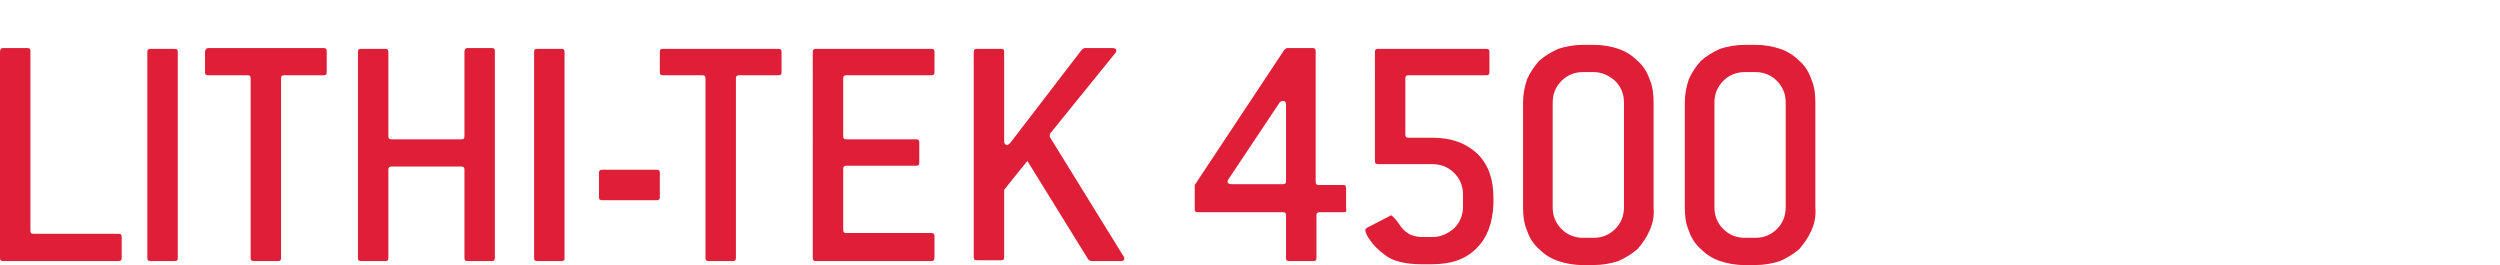 <?xml version="1.0" encoding="utf-8"?>
<!-- Generator: Adobe Illustrator 20.1.0, SVG Export Plug-In . SVG Version: 6.00 Build 0)  -->
<svg version="1.1" id="Layer_1" xmlns="http://www.w3.org/2000/svg" xmlns:xlink="http://www.w3.org/1999/xlink" x="0px" y="0px"
	 viewBox="0 0 312.2 33.1" style="enable-background:new 0 0 312.2 33.1;" xml:space="preserve">
<style type="text/css">
	.st0{fill:#DF1E37;}
</style>
<path class="st0" d="M14.8,32.6H0.4c-0.3,0-0.4-0.1-0.4-0.4V6.5C0,6.2,0.1,6,0.4,6h3c0.3,0,0.4,0.1,0.4,0.4v22.4
	c0,0.3,0.1,0.4,0.4,0.4h10.6c0.3,0,0.4,0.1,0.4,0.4v2.5C15.2,32.5,15.1,32.6,14.8,32.6z"/>
<path class="st0" d="M21.8,32.6h-3c-0.3,0-0.4-0.1-0.4-0.4V6.5c0-0.3,0.1-0.4,0.4-0.4h3c0.3,0,0.4,0.1,0.4,0.4v25.8
	C22.2,32.5,22.1,32.6,21.8,32.6z"/>
<path class="st0" d="M40.4,9.4h-4.9c-0.3,0-0.4,0.1-0.4,0.4v22.4c0,0.3-0.1,0.4-0.4,0.4h-3c-0.3,0-0.4-0.1-0.4-0.4V9.8
	c0-0.3-0.1-0.4-0.4-0.4H26c-0.3,0-0.4-0.1-0.4-0.4V6.5C25.6,6.2,25.8,6,26,6h14.4c0.3,0,0.4,0.1,0.4,0.4V9
	C40.8,9.3,40.7,9.4,40.4,9.4z"/>
<path class="st0" d="M61.4,32.6h-3c-0.3,0-0.4-0.1-0.4-0.4v-11c0-0.3-0.1-0.4-0.4-0.4h-8.7c-0.3,0-0.4,0.1-0.4,0.4v11
	c0,0.3-0.1,0.4-0.4,0.4h-3c-0.3,0-0.4-0.1-0.4-0.4V6.5c0-0.3,0.1-0.4,0.4-0.4h3c0.3,0,0.4,0.1,0.4,0.4V17c0,0.3,0.1,0.4,0.4,0.4h8.7
	c0.3,0,0.4-0.1,0.4-0.4V6.5C58,6.2,58.1,6,58.4,6h3c0.3,0,0.4,0.1,0.4,0.4v25.8C61.8,32.5,61.7,32.6,61.4,32.6z"/>
<path class="st0" d="M70.1,32.6h-3c-0.3,0-0.4-0.1-0.4-0.4V6.5c0-0.3,0.1-0.4,0.4-0.4h3c0.3,0,0.4,0.1,0.4,0.4v25.8
	C70.5,32.5,70.4,32.6,70.1,32.6z"/>
<path class="st0" d="M82,25h-6.8c-0.3,0-0.4-0.1-0.4-0.4v-3c0-0.3,0.1-0.4,0.4-0.4H82c0.3,0,0.4,0.1,0.4,0.4v3
	C82.4,24.9,82.3,25,82,25z"/>
<path class="st0" d="M97.2,9.4h-4.9c-0.3,0-0.4,0.1-0.4,0.4v22.4c0,0.3-0.1,0.4-0.4,0.4h-3c-0.3,0-0.4-0.1-0.4-0.4V9.8
	c0-0.3-0.1-0.4-0.4-0.4h-4.9c-0.3,0-0.4-0.1-0.4-0.4V6.5c0-0.3,0.1-0.4,0.4-0.4h14.4c0.3,0,0.4,0.1,0.4,0.4V9
	C97.6,9.3,97.5,9.4,97.2,9.4z"/>
<path class="st0" d="M116.3,32.6h-14.4c-0.3,0-0.4-0.1-0.4-0.4V6.5c0-0.3,0.1-0.4,0.4-0.4h14.4c0.3,0,0.4,0.1,0.4,0.4V9
	c0,0.3-0.1,0.4-0.4,0.4h-10.6c-0.3,0-0.4,0.1-0.4,0.4V17c0,0.3,0.1,0.4,0.4,0.4h8.7c0.3,0,0.4,0.1,0.4,0.4v2.5
	c0,0.3-0.1,0.4-0.4,0.4h-8.7c-0.3,0-0.4,0.1-0.4,0.4v7.6c0,0.3,0.1,0.4,0.4,0.4h10.6c0.3,0,0.4,0.1,0.4,0.4v2.5
	C116.7,32.5,116.6,32.6,116.3,32.6z"/>
<path class="st0" d="M140.4,32.3c0,0.2-0.1,0.3-0.4,0.3h-3.8l-0.3-0.2l-7.6-12.3c-0.8,1-1.8,2.2-2.9,3.6v8.4c0,0.3-0.1,0.4-0.4,0.4
	h-3c-0.3,0-0.4-0.1-0.4-0.4V6.5c0-0.3,0.1-0.4,0.4-0.4h3c0.3,0,0.4,0.1,0.4,0.4v11.1c0,0.3,0.1,0.5,0.4,0.5c0.1,0,0.2-0.1,0.4-0.3
	l8.9-11.6l0.3-0.2h3.5c0.3,0,0.5,0.1,0.5,0.3c0,0.1,0,0.2-0.1,0.3l-8.1,10c-0.1,0.1-0.1,0.1-0.1,0.3c0,0.1,0,0.2,0,0.2l9.2,14.9
	C140.4,32.1,140.4,32.2,140.4,32.3z"/>
<path class="st0" d="M167.8,26.5h-3c-0.3,0-0.4,0.1-0.4,0.4v5.3c0,0.3-0.1,0.4-0.4,0.4h-3c-0.3,0-0.4-0.1-0.4-0.4v-5.3
	c0-0.3-0.1-0.4-0.4-0.4h-10.6c-0.3,0-0.4-0.1-0.4-0.3v-0.1l0-3l11.2-16.9l0.3-0.2h3.2c0.3,0,0.4,0.1,0.4,0.4v16.3
	c0,0.3,0.1,0.4,0.4,0.4h3c0.3,0,0.4,0.1,0.4,0.4v2.5C168.2,26.4,168.1,26.5,167.8,26.5z M160.6,13.1c0-0.3-0.1-0.5-0.4-0.5
	c-0.2,0-0.3,0.1-0.4,0.2l-6.4,9.6c-0.1,0.1-0.1,0.3-0.1,0.3c0,0.2,0.2,0.3,0.5,0.3h6.4c0.3,0,0.4-0.1,0.4-0.4V13.1z"/>
<path class="st0" d="M184.4,31c-1.4,1.4-3.2,2-5.6,2h-1.3c-1,0-1.9-0.1-2.7-0.3c-0.8-0.2-1.4-0.5-1.9-0.9c-0.8-0.6-1.4-1.2-1.8-1.8
	c-0.4-0.5-0.6-1-0.6-1.3c0-0.1,0.1-0.2,0.3-0.3l2.7-1.4c0.1-0.1,0.2-0.1,0.2-0.1c0.1,0,0.2,0.1,0.4,0.3c0.3,0.3,0.5,0.6,0.7,0.9
	c0.2,0.3,0.4,0.5,0.7,0.8c0.3,0.2,0.5,0.4,0.9,0.5c0.3,0.1,0.7,0.2,1.2,0.2h1.3c1,0,1.9-0.4,2.7-1.1c0.7-0.7,1.1-1.6,1.1-2.7v-1.5
	c0-1.1-0.4-2-1.1-2.7c-0.7-0.7-1.6-1.1-2.7-1.1h-6.8c-0.3,0-0.4-0.1-0.4-0.4V6.5c0-0.3,0.1-0.4,0.4-0.4h13.5c0.3,0,0.4,0.1,0.4,0.4
	V9c0,0.3-0.1,0.4-0.4,0.4h-9.7c-0.3,0-0.4,0.1-0.4,0.4v7c0,0.3,0.1,0.4,0.4,0.4h3c2.4,0,4.2,0.7,5.6,2c1.4,1.4,2,3.2,2,5.5v0.8
	C186.4,27.9,185.7,29.7,184.4,31z"/>
<path class="st0" d="M206,28.8c-0.4,0.9-0.9,1.6-1.5,2.3c-0.7,0.6-1.5,1.1-2.4,1.5c-0.9,0.3-2,0.5-3.1,0.5h-1.3
	c-1.2,0-2.2-0.2-3.1-0.5c-0.9-0.3-1.7-0.8-2.4-1.5c-0.7-0.6-1.2-1.4-1.5-2.3c-0.4-0.9-0.5-1.9-0.5-2.9V12.8c0-1.1,0.2-2,0.5-2.9
	c0.4-0.9,0.9-1.6,1.5-2.3c0.7-0.6,1.5-1.1,2.4-1.5c0.9-0.3,2-0.5,3.1-0.5h1.3c1.2,0,2.2,0.2,3.1,0.5c0.9,0.3,1.7,0.8,2.4,1.5
	c0.7,0.6,1.2,1.4,1.5,2.3c0.4,0.9,0.5,1.9,0.5,2.9v13.1C206.6,27,206.4,27.9,206,28.8z M202.8,12.8c0-1.1-0.4-2-1.1-2.7
	C200.9,9.4,200,9,199,9h-1.3c-1.1,0-2,0.4-2.7,1.1c-0.7,0.7-1.1,1.6-1.1,2.7v13.1c0,1.1,0.4,2,1.1,2.7c0.7,0.7,1.6,1.1,2.7,1.1h1.3
	c1.1,0,2-0.4,2.7-1.1c0.7-0.7,1.1-1.6,1.1-2.7V12.8z"/>
<path class="st0" d="M226.2,28.8c-0.4,0.9-0.9,1.6-1.5,2.3c-0.7,0.6-1.5,1.1-2.4,1.5c-0.9,0.3-2,0.5-3.1,0.5h-1.3
	c-1.2,0-2.2-0.2-3.1-0.5c-0.9-0.3-1.7-0.8-2.4-1.5c-0.7-0.6-1.2-1.4-1.5-2.3c-0.4-0.9-0.5-1.9-0.5-2.9V12.8c0-1.1,0.2-2,0.5-2.9
	c0.4-0.9,0.9-1.6,1.5-2.3c0.7-0.6,1.5-1.1,2.4-1.5c0.9-0.3,2-0.5,3.1-0.5h1.3c1.2,0,2.2,0.2,3.1,0.5c0.9,0.3,1.7,0.8,2.4,1.5
	c0.7,0.6,1.2,1.4,1.5,2.3c0.4,0.9,0.5,1.9,0.5,2.9v13.1C226.8,27,226.6,27.9,226.2,28.8z M223,12.8c0-1.1-0.4-2-1.1-2.7
	c-0.7-0.7-1.6-1.1-2.7-1.1h-1.3c-1.1,0-2,0.4-2.7,1.1c-0.7,0.7-1.1,1.6-1.1,2.7v13.1c0,1.1,0.4,2,1.1,2.7c0.7,0.7,1.6,1.1,2.7,1.1
	h1.3c1.1,0,2-0.4,2.7-1.1c0.7-0.7,1.1-1.6,1.1-2.7V12.8z"/>
</svg>
